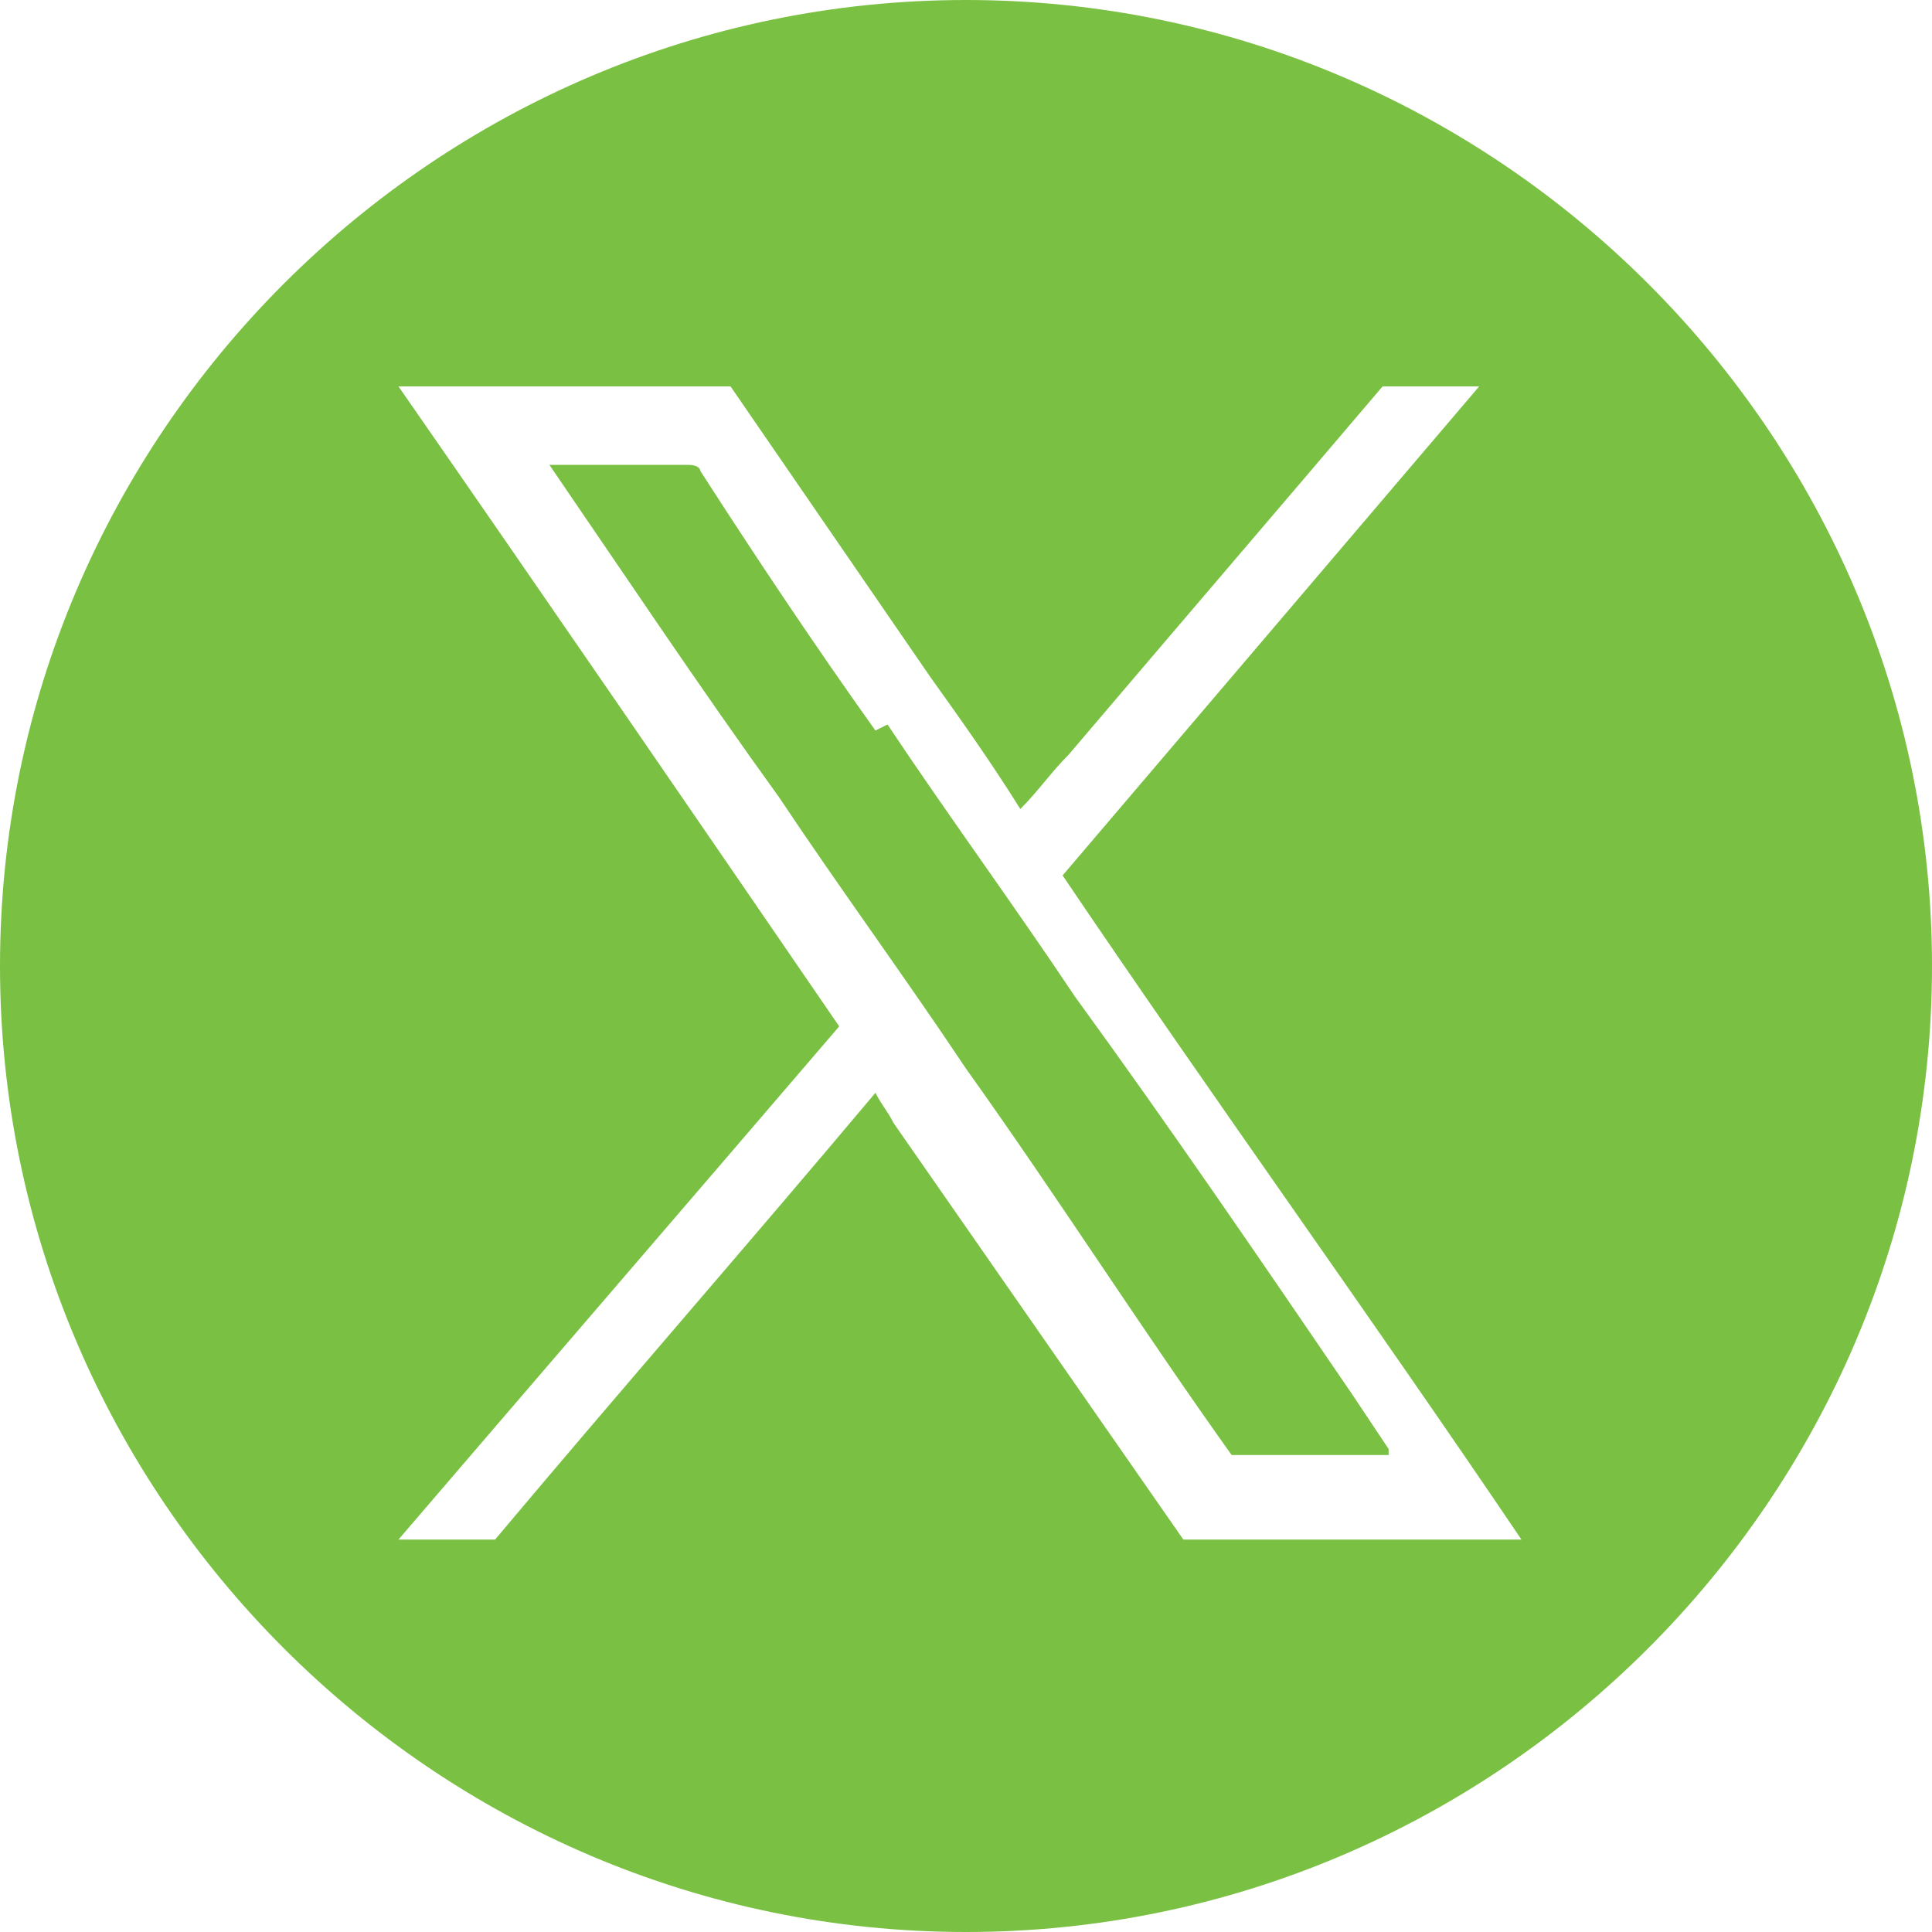 <?xml version="1.0" encoding="UTF-8"?>
<svg xmlns="http://www.w3.org/2000/svg" version="1.1" viewBox="0 0 32 32">
  <defs>
    <style>
      .cls-1 {
        fill: #7ac143;
      }
    </style>
  </defs>
  <!-- Generator: Adobe Illustrator 28.6.0, SVG Export Plug-In . SVG Version: 1.2.0 Build 709)  -->
  <g>
    <g id="Layer_1">
      <g>
        <path class="cls-1" d="M14.5,12.1c-1-1.4-2-2.9-2.9-4.3,0,0,0-.1-.2-.1-.7,0-1.5,0-2.2,0h-.1s0,0,0,0c1.3,1.9,2.5,3.7,3.8,5.5,1,1.5,2.1,3,3.1,4.5,1.5,2.1,2.9,4.3,4.4,6.4,0,0,0,0,.2,0,.8,0,1.5,0,2.3,0h.1c0,0,0,0,0-.1-.2-.3-.4-.6-.6-.9-1.5-2.2-3-4.4-4.6-6.6-1-1.5-2.1-3-3.1-4.5Z"/>
        <path class="cls-1" d="M16,0C7.2,0,0,7.2,0,16s7.2,16,16,16,16-7.2,16-16S24.8,0,16,0ZM25.1,25.5c-1.8,0-3.5,0-5.3,0,0,0-.1,0-.2,0-1.6-2.3-3.2-4.6-4.8-6.9-.1-.2-.2-.3-.3-.5,0,0,0,0,0,0-2.1,2.5-4.2,4.9-6.3,7.4,0,0,0,0-.1,0-.5,0-.9,0-1.4,0h-.1c2.4-2.8,4.9-5.7,7.3-8.5-2.4-3.5-4.8-7-7.3-10.6,0,0,0,0,0,0,1.8,0,3.6,0,5.4,0,0,0,0,0,.1,0,1.1,1.6,2.2,3.2,3.3,4.8.5.7,1,1.4,1.5,2.2,0,0,0,0,0,0,.3-.3.5-.6.8-.9,1.7-2,3.5-4.1,5.2-6.1,0,0,0,0,.1,0,.5,0,1,0,1.5,0,0,0,0,0,0,0-2.3,2.7-4.6,5.4-6.9,8.1,2.5,3.7,5.1,7.3,7.6,11h-.1Z"/>
      </g>
    </g>
  </g>
</svg>
